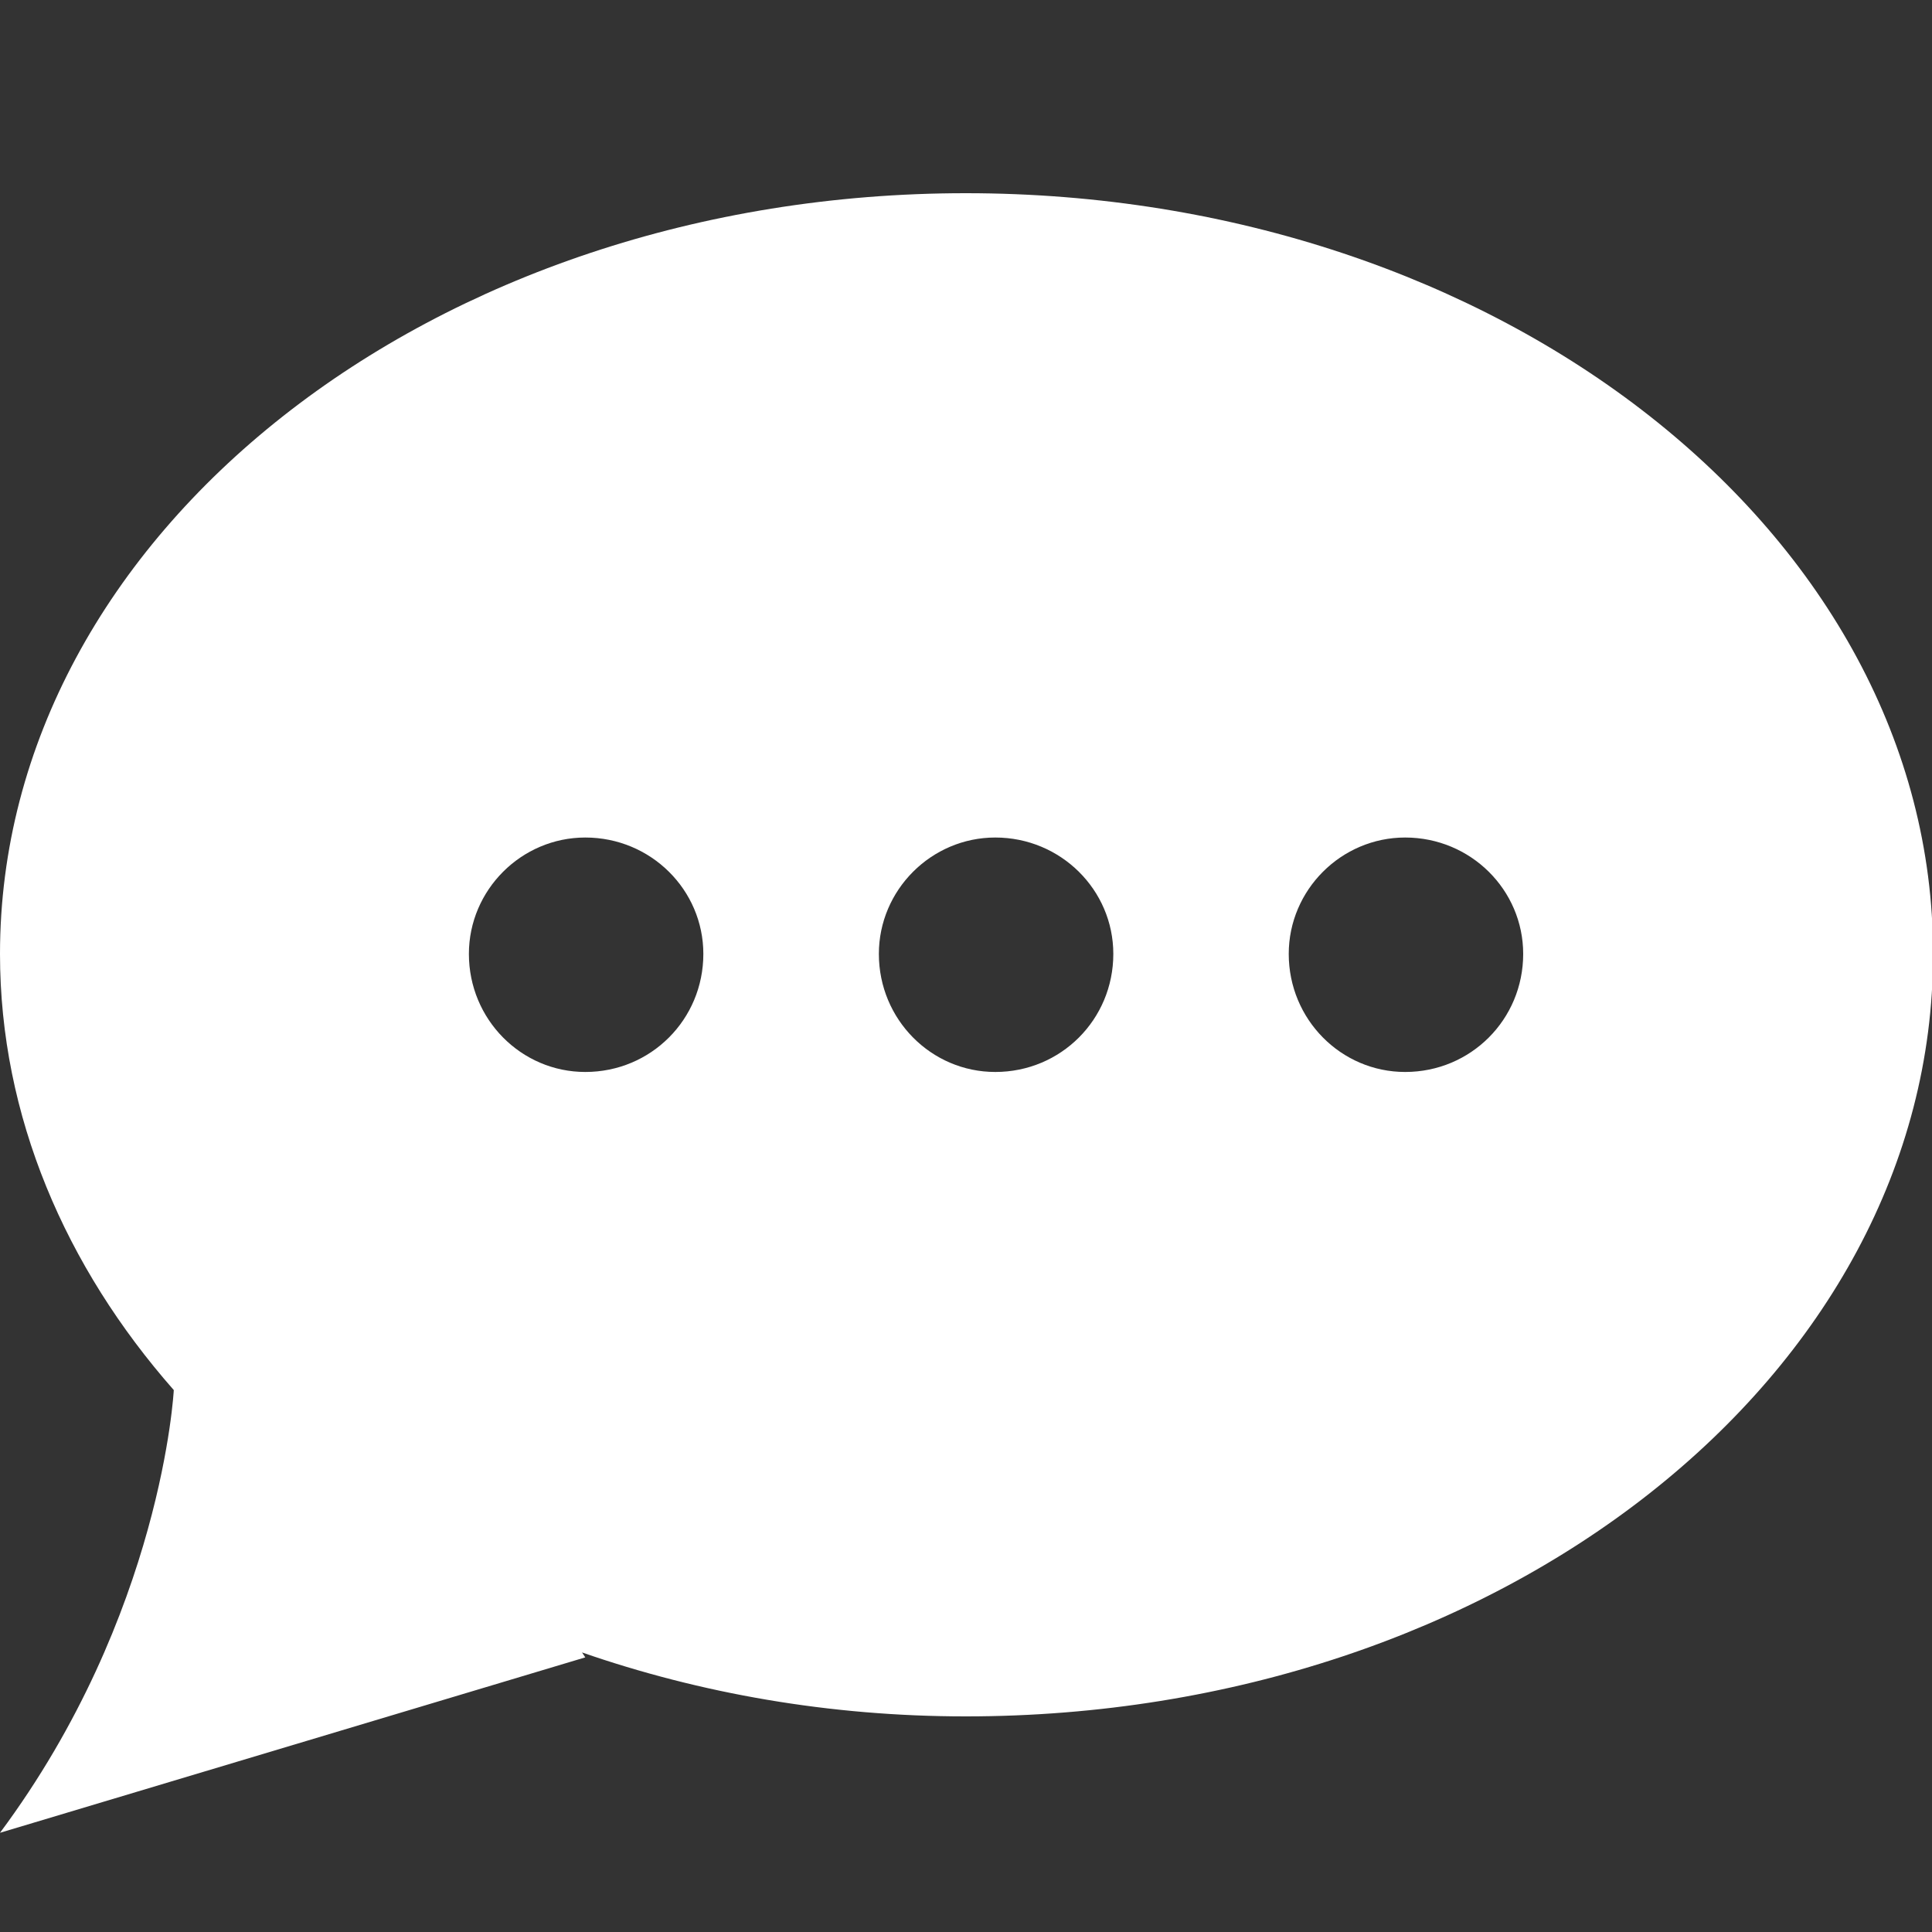 <?xml version="1.0" encoding="utf-8"?>
<!-- Generator: Adobe Illustrator 17.0.0, SVG Export Plug-In . SVG Version: 6.00 Build 0)  -->
<!DOCTYPE svg PUBLIC "-//W3C//DTD SVG 1.1//EN" "http://www.w3.org/Graphics/SVG/1.1/DTD/svg11.dtd">
<svg version="1.1" id="Layer_1" xmlns="http://www.w3.org/2000/svg" xmlns:xlink="http://www.w3.org/1999/xlink" x="0px" y="0px"
	 width="20px" height="20px" viewBox="0 0 20 20" enable-background="new 0 0 20 20" xml:space="preserve">
<rect x="0" y="0" width="20" height="20" fill="#333333" stroke="none"/>
<path fill="#FFFFFF" d="M7.281,9.875c0,0.679-0.543,1.222-1.222,1.222c-0.662,0-1.205-0.543-1.205-1.222
	c0-0.662,0.543-1.205,1.205-1.205C6.738,8.67,7.281,9.213,7.281,9.875z M11.525,9.875c0,0.679-0.543,1.222-1.222,1.222
	c-0.662,0-1.205-0.543-1.205-1.222c0-0.662,0.543-1.205,1.205-1.205C10.981,8.67,11.525,9.213,11.525,9.875z M15.768,9.875
	c0,0.679-0.543,1.222-1.222,1.222c-0.662,0-1.205-0.543-1.205-1.222c0-0.662,0.543-1.205,1.205-1.205
	C15.225,8.67,15.768,9.213,15.768,9.875z M20.011,9.875C20.011,5.53,15.53,2,9.997,2C4.481,2,0,5.53,0,9.875
	c0,1.68,0.679,3.242,1.799,4.515c0,0-0.119,2.325-1.799,4.583l6.059-1.816l-0.034-0.051c1.222,0.424,2.563,0.662,3.972,0.662
	C15.53,17.768,20.011,14.237,20.011,9.875z"/>
</svg>
